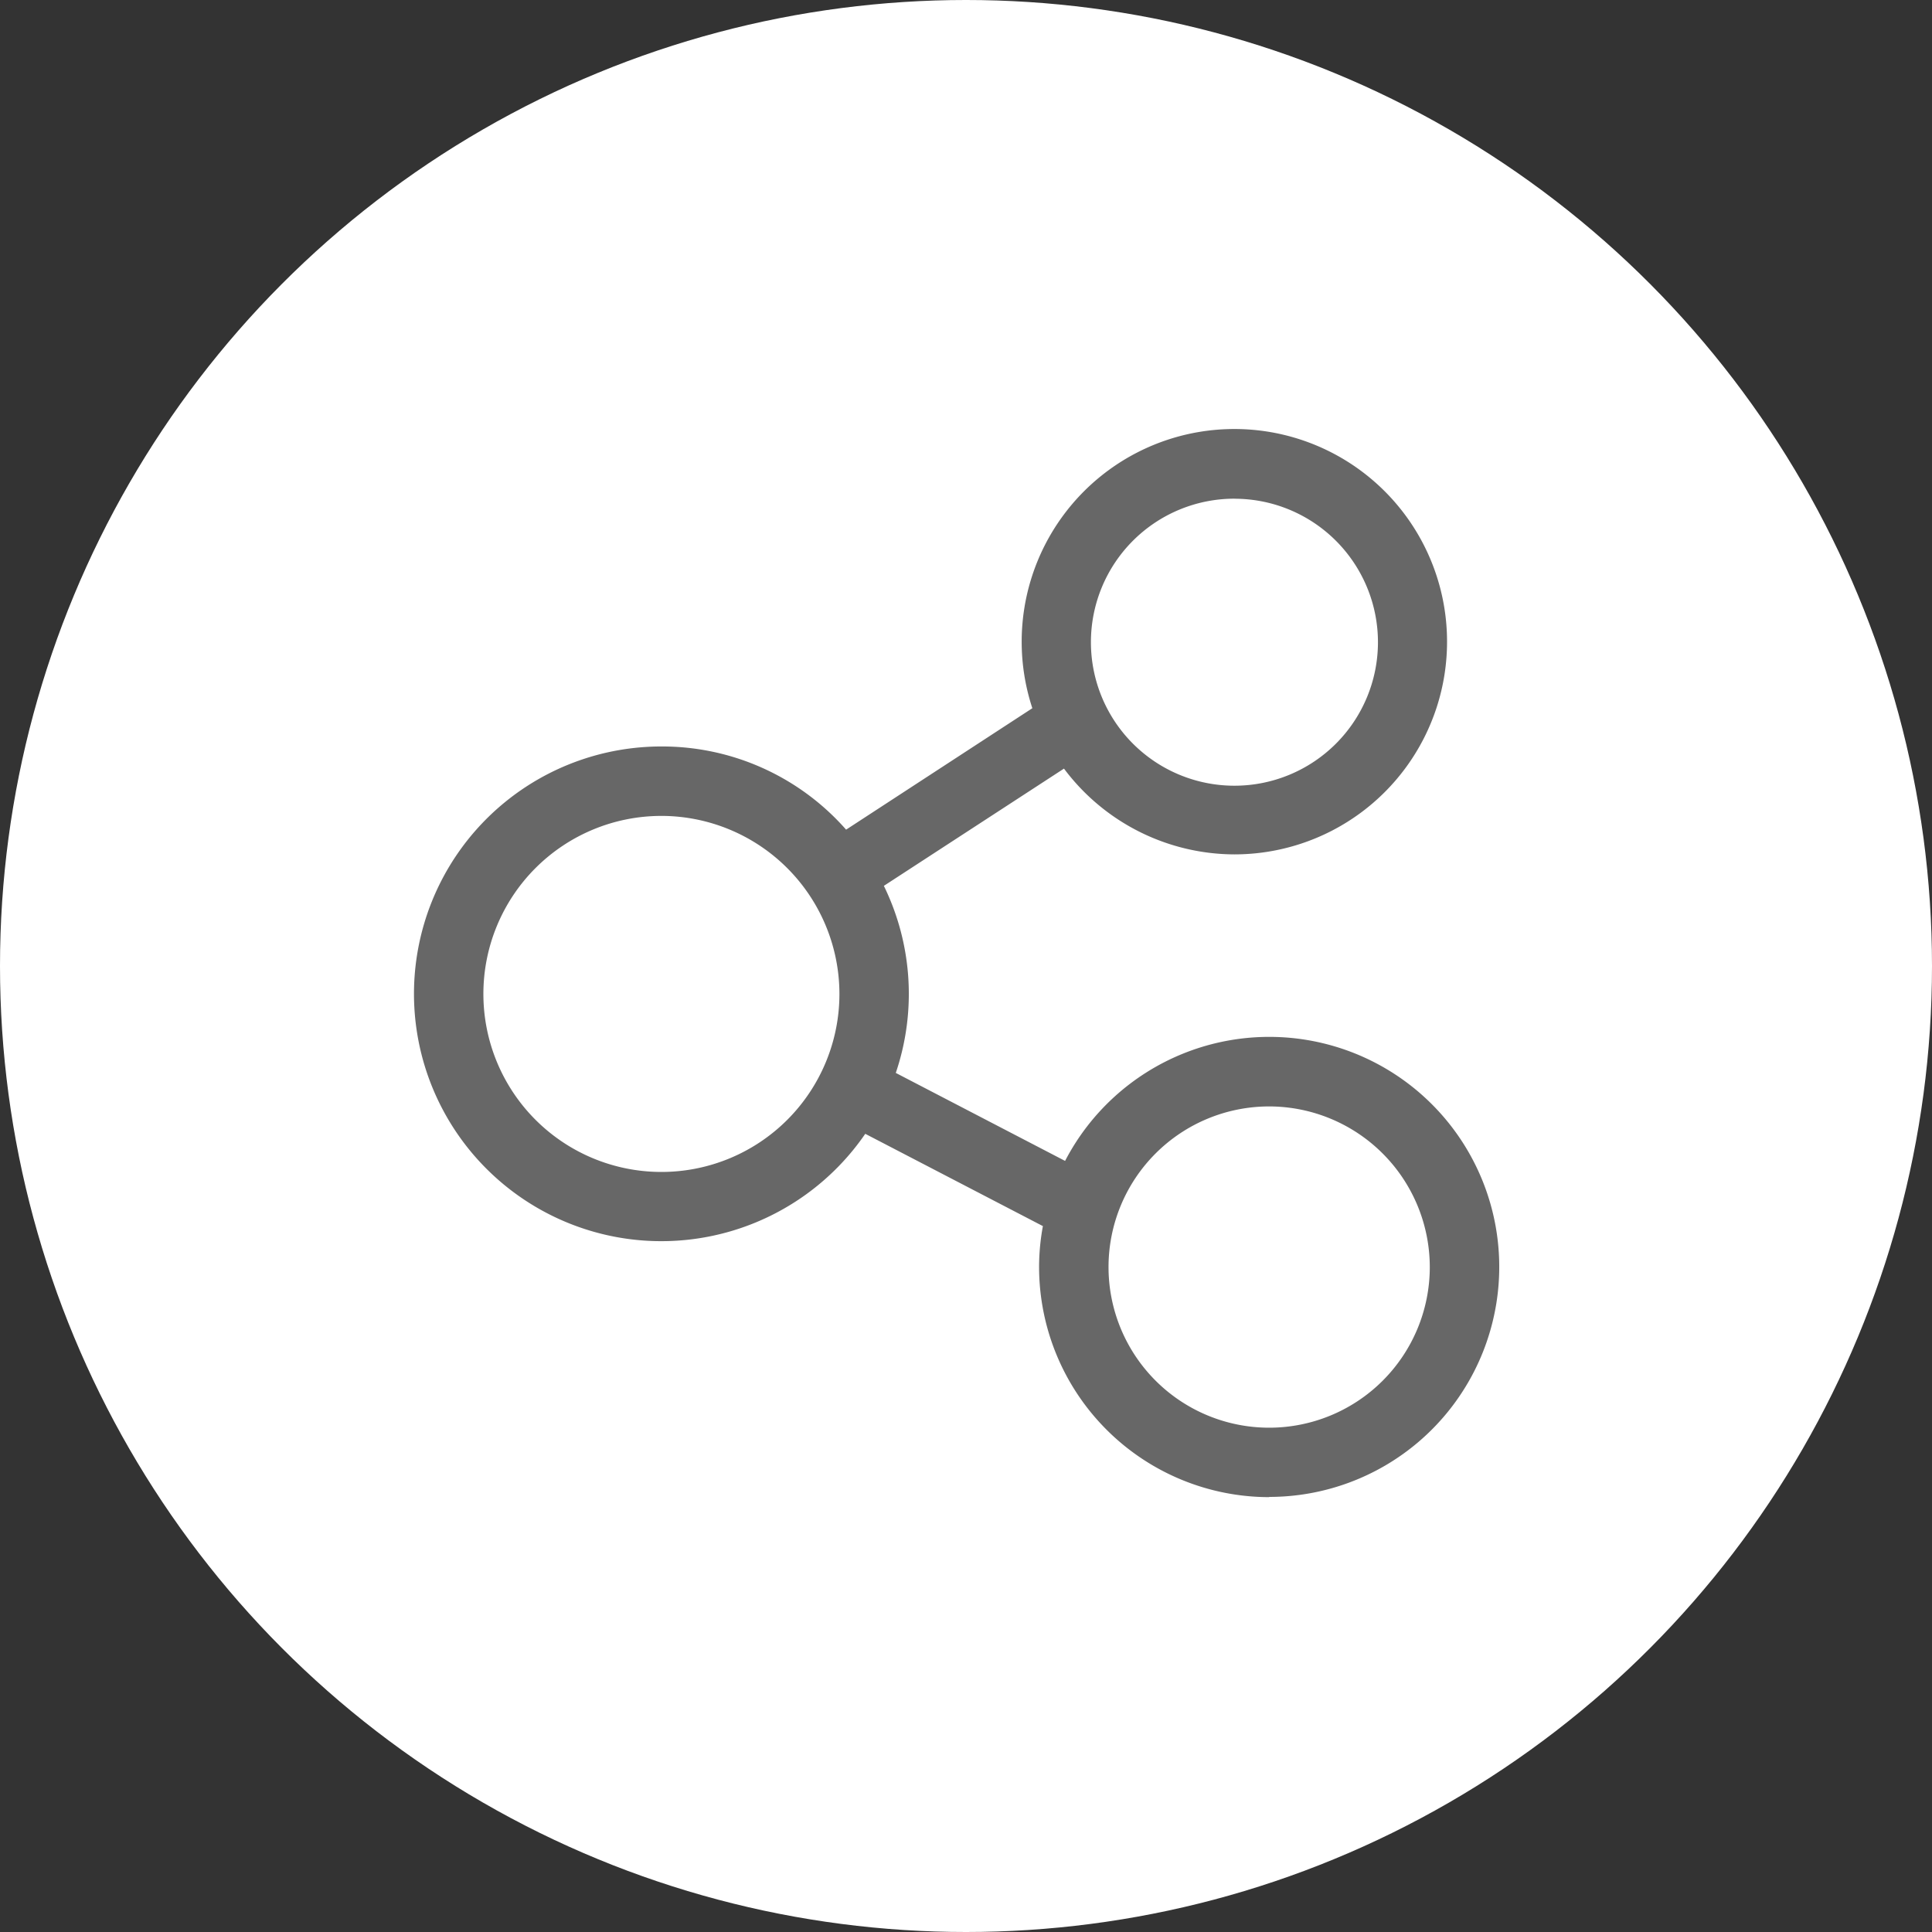 <svg xmlns="http://www.w3.org/2000/svg" width="35" height="35" viewBox="0 0 35 35"><rect x="0" y="0" width="35" height="35" fill="#333333" stroke="none"/><g transform="translate(-306 -1702)"><circle cx="17.5" cy="17.5" r="17.5" transform="translate(306 1702)" fill="#fff"/><g transform="translate(30.363 -13.723)"><path d="M655.152,623.124a3.773,3.773,0,0,0-3.511,2.4l-3.745-1.946a4.07,4.07,0,0,0-.24-3.708l3.891-2.533a3.369,3.369,0,1,0-.2-.391.194.194,0,0,0-.029.012l-3.907,2.543a4.087,4.087,0,1,0,.288,4.473l3.75,1.948a.21.21,0,0,0,.06.02,3.773,3.773,0,1,0,3.647-2.814Zm-.629-10.538a2.988,2.988,0,1,1-2.988,2.988A2.988,2.988,0,0,1,654.523,612.586Zm-10.381,12.982a3.618,3.618,0,1,1,3.618-3.617A3.618,3.618,0,0,1,644.142,625.568Zm11.01,4.634a3.3,3.3,0,1,1,3.3-3.3A3.3,3.3,0,0,1,655.152,630.2Z" transform="translate(-356.523 1111.779)" fill="#676767"/><path d="M655.045,630.959a4.172,4.172,0,0,1-4.168-4.168,4.077,4.077,0,0,1,.069-.742l-3.218-1.672a4.481,4.481,0,1,1-3.694-7.017,4.438,4.438,0,0,1,3.347,1.507l3.374-2.2a3.853,3.853,0,1,1,3.66,2.648,3.87,3.87,0,0,1-3.087-1.554l-3.263,2.124a4.46,4.46,0,0,1,.216,3.389l3.067,1.594a4.167,4.167,0,1,1,3.7,6.087Zm0-7.078a2.91,2.91,0,1,0,2.91,2.91A2.913,2.913,0,0,0,655.045,623.881Zm-11.01-5.263a3.225,3.225,0,1,0,3.225,3.225A3.228,3.228,0,0,0,644.035,618.618Zm10.381-5.747a2.6,2.6,0,1,0,2.6,2.6A2.6,2.6,0,0,0,654.416,612.872Z" transform="translate(-356.416 1111.886)" fill="#676767"/></g></g></svg>